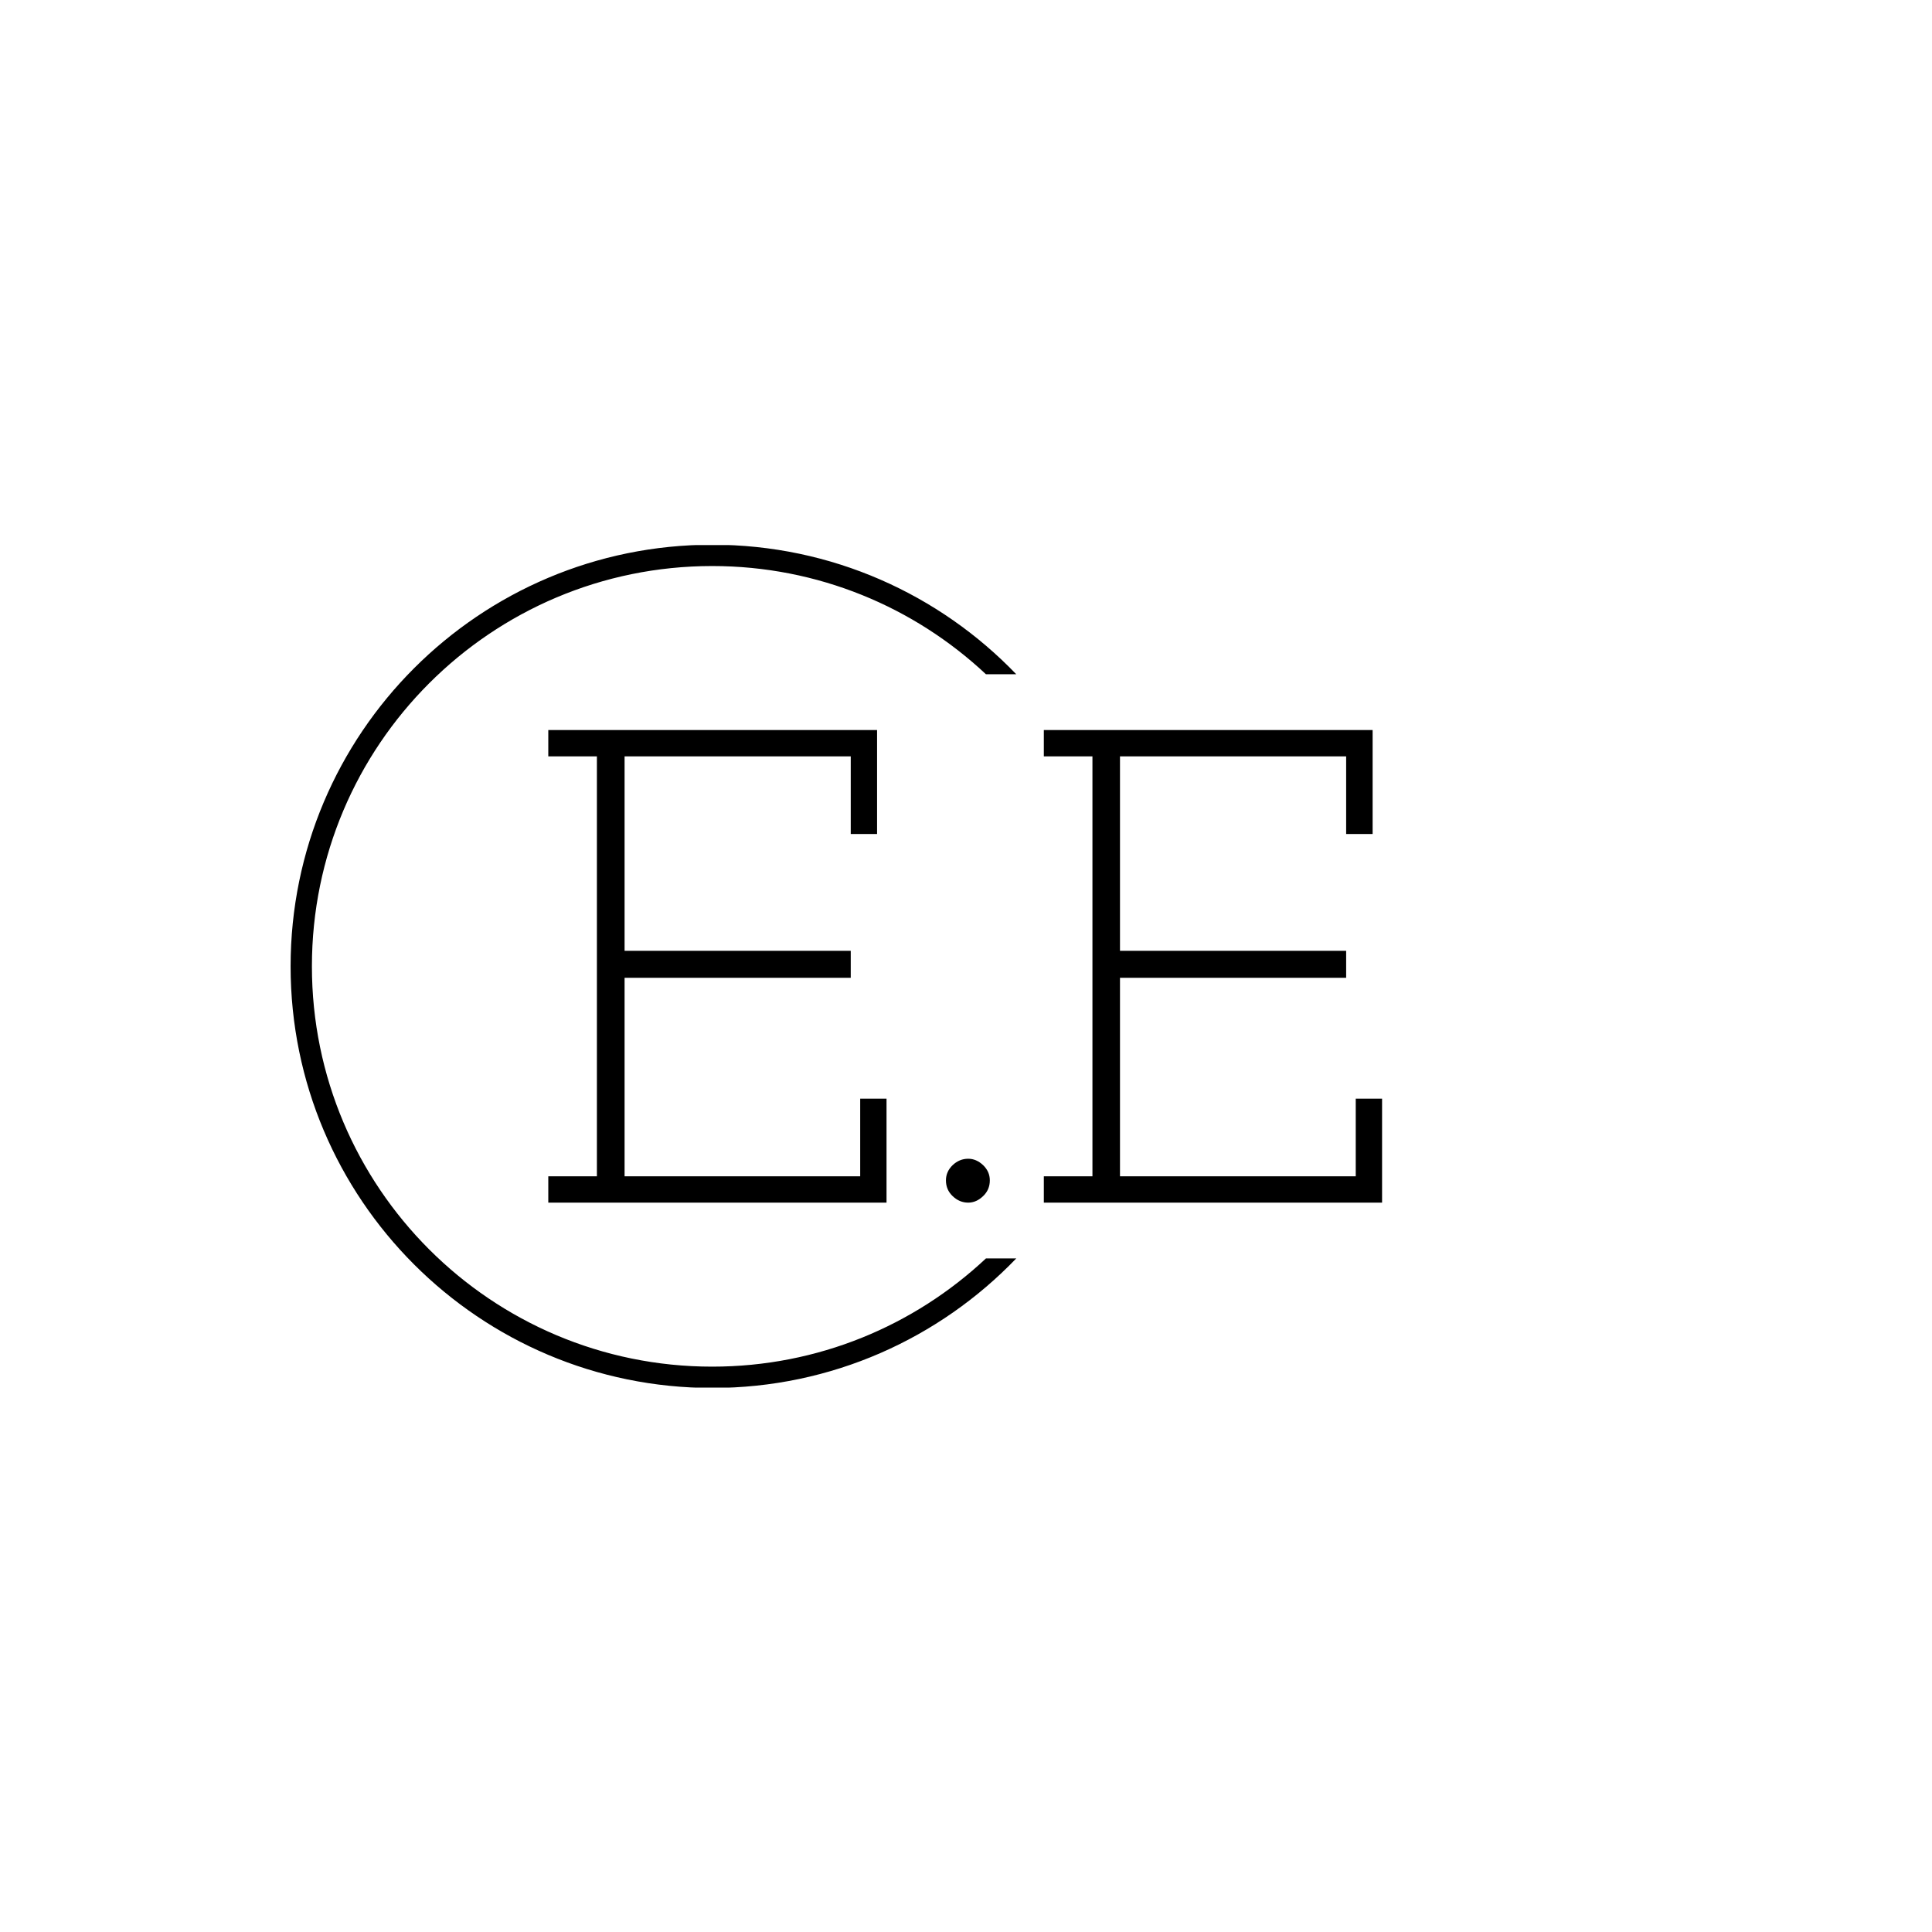 <svg xmlns="http://www.w3.org/2000/svg" version="1.1" xmlns:xlink="http://www.w3.org/1999/xlink" xmlns:svgjs="http://svgjs.dev/svgjs" width="1000" height="1000" viewBox="0 0 1000 1000"><rect width="1000" height="1000" fill="#ffffff"></rect><g transform="matrix(0.7,0,0,0.7,149.576,282.127)"><svg viewBox="0 0 396 247" data-background-color="#ffffff" preserveAspectRatio="xMidYMid meet" height="623" width="1000" xmlns="http://www.w3.org/2000/svg" xmlns:xlink="http://www.w3.org/1999/xlink"><g id="tight-bounds" transform="matrix(1,0,0,1,0.24,-0.1)"><svg viewBox="0 0 395.52 247.2" height="247.2" width="395.52"><g><svg></svg></g><g><svg viewBox="0 0 395.52 247.2" height="247.2" width="395.52"><g transform="matrix(1,0,0,1,75.544,54.328)"><svg viewBox="0 0 244.431 138.544" height="138.544" width="244.431"><g><svg viewBox="0 0 244.431 138.544" height="138.544" width="244.431"><g><svg viewBox="0 0 244.431 138.544" height="138.544" width="244.431"><g><svg viewBox="0 0 244.431 138.544" height="138.544" width="244.431"><g id="textblocktransform"><svg viewBox="0 0 244.431 138.544" height="138.544" width="244.431" id="textblock"><g><svg viewBox="0 0 244.431 138.544" height="138.544" width="244.431"><g transform="matrix(1,0,0,1,0,0)"><svg width="244.431" viewBox="1.75 -35 61.75 35" height="138.544" data-palette-color="#000000"><path d="M1.75 0L26.8 0 26.8-7.7 24.85-7.7 24.85-1.95 7.4-1.95 7.4-16.65 24.15-16.65 24.15-18.65 7.4-18.65 7.4-33.05 24.15-33.05 24.15-27.3 26.1-27.3 26.1-35 1.75-35 1.75-33.05 5.35-33.05 5.35-1.95 1.75-1.95 1.75 0ZM34.45-1.65L34.45-1.65Q34.45-2.3 33.95-2.78 33.45-3.25 32.85-3.25L32.85-3.25Q32.2-3.25 31.7-2.78 31.2-2.3 31.2-1.65L31.2-1.65Q31.2-0.95 31.7-0.48 32.2 0 32.85 0L32.85 0Q33.45 0 33.95-0.48 34.45-0.95 34.45-1.65ZM38.45 0L63.5 0 63.5-7.7 61.55-7.7 61.55-1.95 44.09-1.95 44.09-16.65 60.84-16.65 60.84-18.65 44.09-18.65 44.09-33.05 60.84-33.05 60.84-27.3 62.8-27.3 62.8-35 38.45-35 38.45-33.05 42.05-33.05 42.05-1.95 38.45-1.95 38.45 0Z" opacity="1" transform="matrix(1,0,0,1,0,0)" fill="#000000" class="undefined-text-0" data-fill-palette-color="primary" id="text-0"></path></svg></g></svg></g></svg></g></svg></g></svg></g></svg></g></svg></g><g><path d="M0 123.6c0-68.262 55.338-123.6 123.6-123.6 35.024 0 66.646 14.568 89.136 37.974h-8.886c-20.987-19.677-49.211-31.727-80.25-31.727-64.812 0-117.353 52.541-117.353 117.353 0 64.812 52.541 117.353 117.353 117.353 31.039 0 59.263-12.05 80.25-31.727l8.886 0c-22.49 23.407-54.112 37.974-89.136 37.974-68.262 0-123.6-55.338-123.6-123.6z" fill="#000000" stroke="transparent" data-fill-palette-color="tertiary"></path></g></svg></g><defs></defs></svg><rect width="395.52" height="247.2" fill="none" stroke="none" visibility="hidden"></rect></g></svg></g></svg>